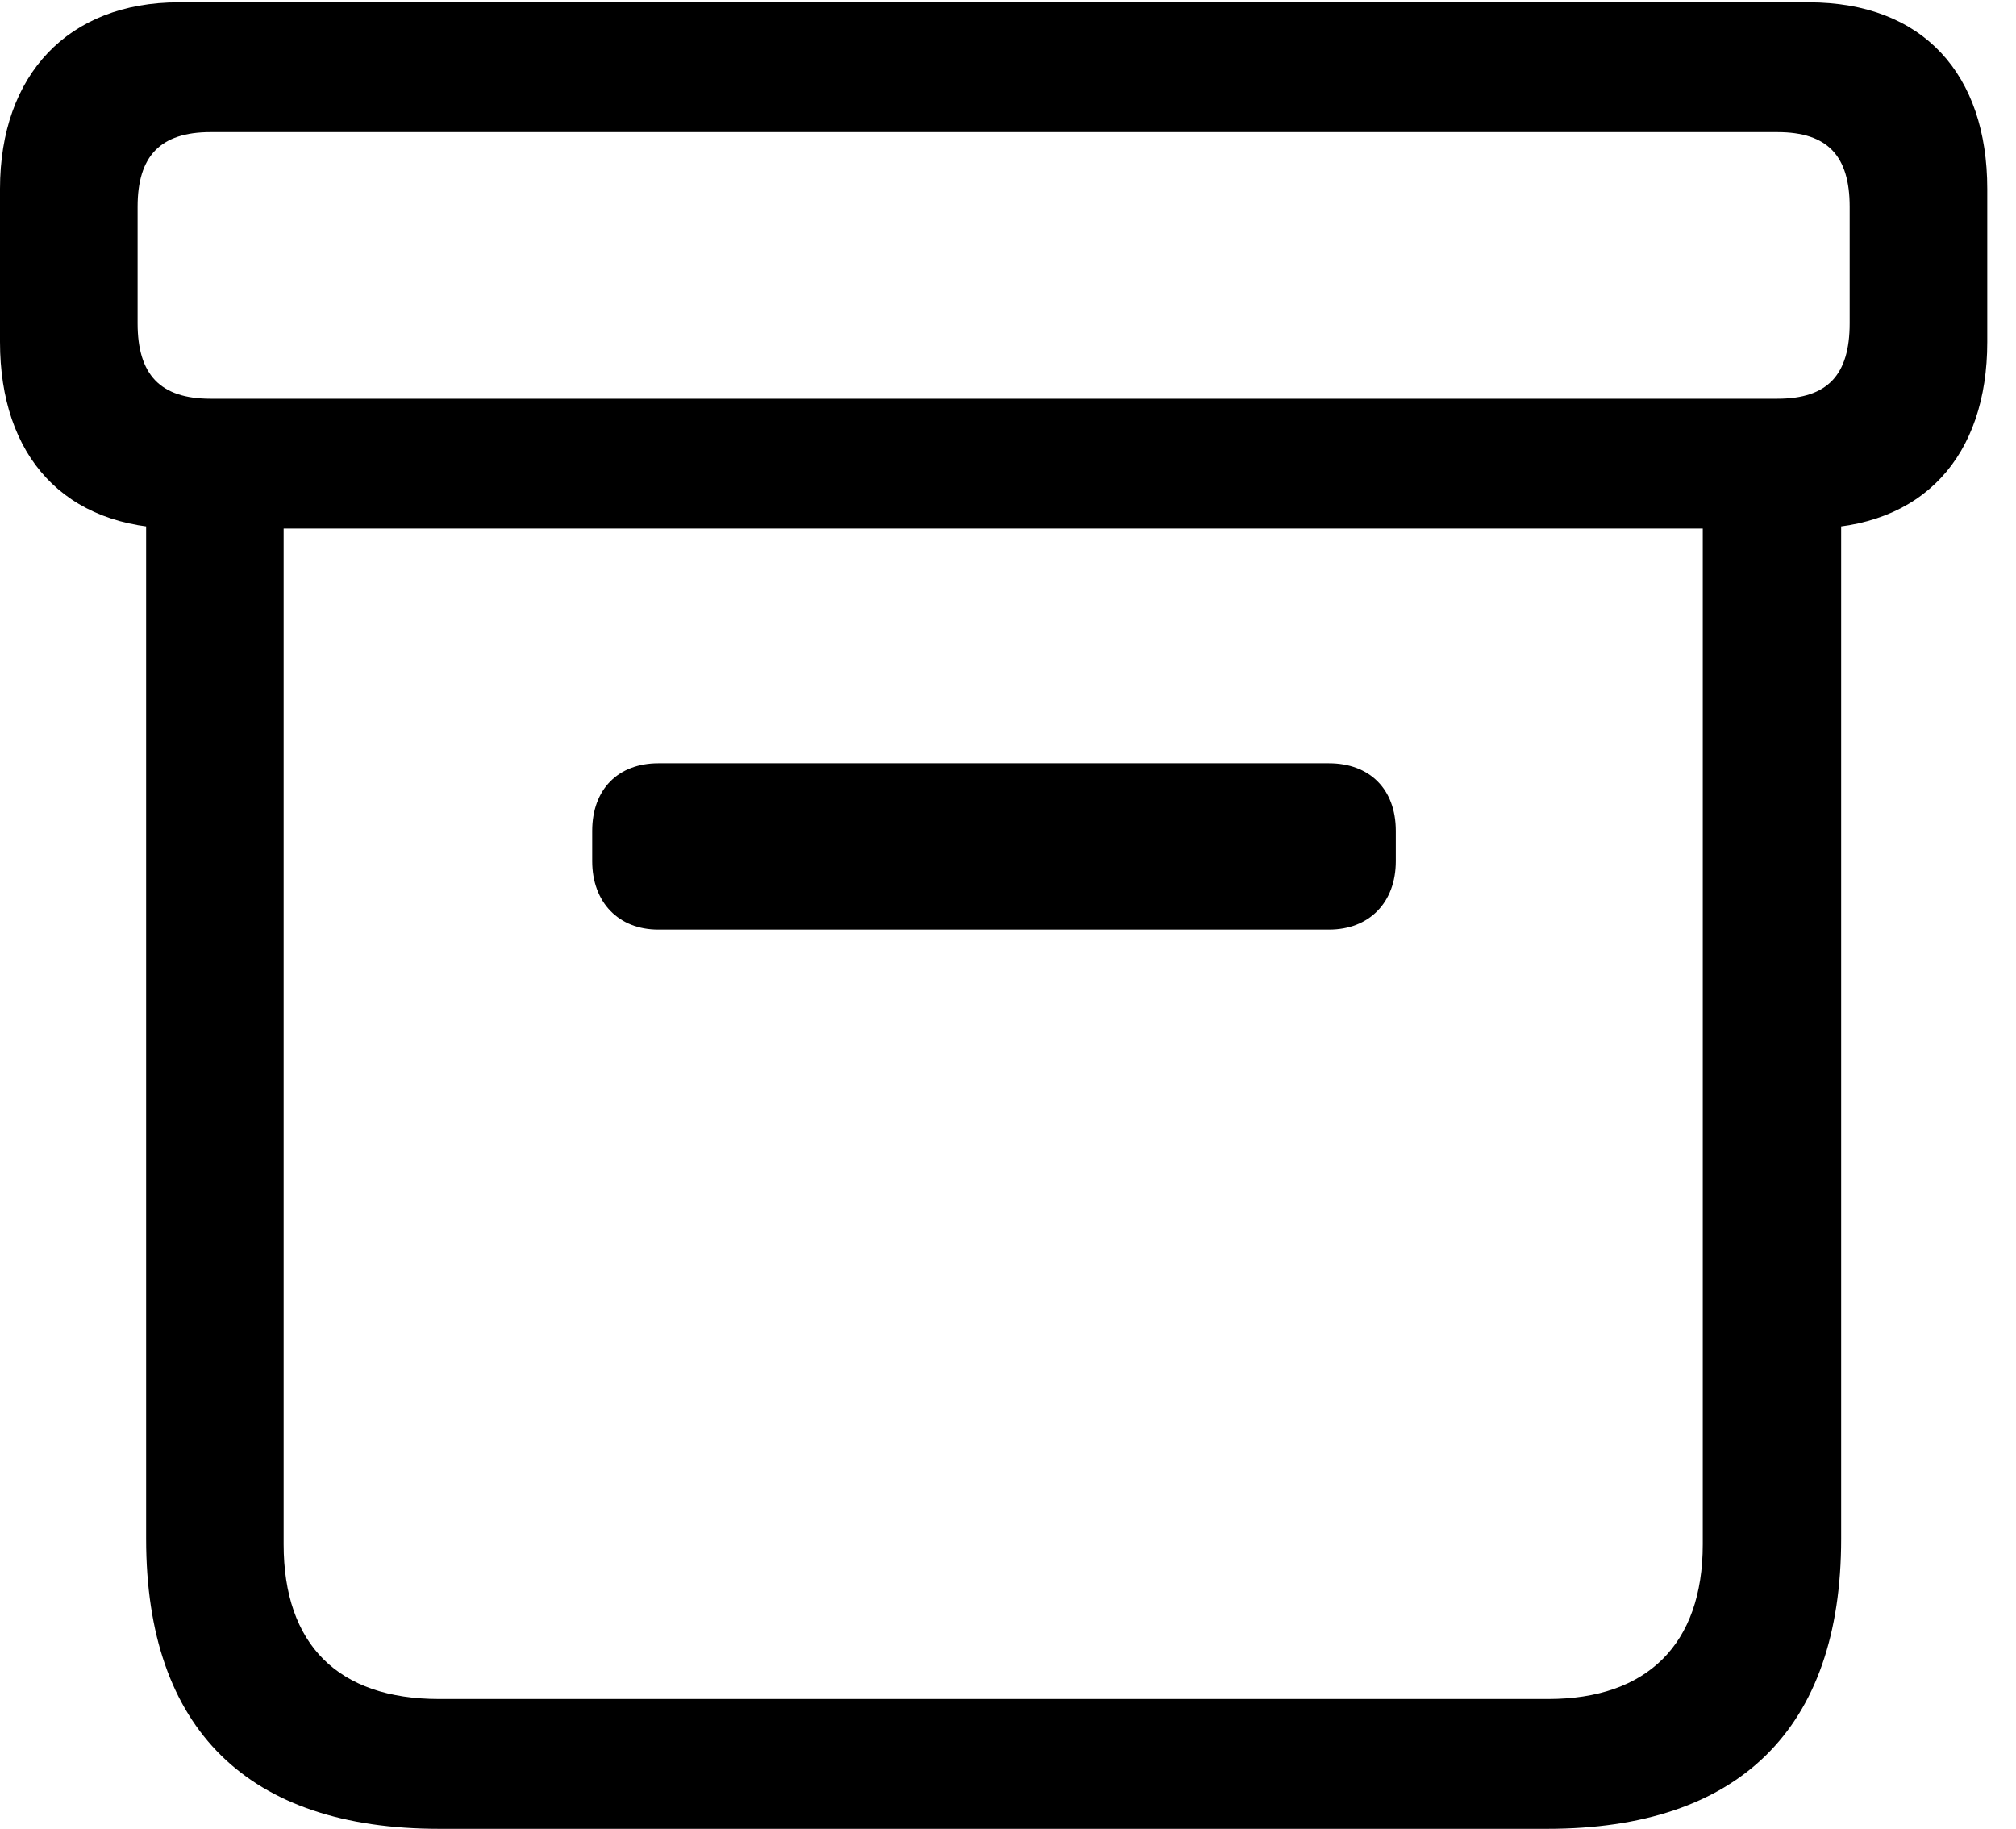 <svg version="1.1" xmlns="http://www.w3.org/2000/svg" xmlns:xlink="http://www.w3.org/1999/xlink" width="25.332" height="22.979" viewBox="0 0 25.332 22.979">
 <g>
  <rect height="22.979" opacity="0" width="25.332" x="0" y="0"/>
  <path d="M5.518 22.979L19.443 22.979C21.846 22.979 23.135 21.729 23.135 19.336L23.135 5.85L21.396 5.85L21.396 19.404C21.396 20.664 20.693 21.348 19.453 21.348L5.518 21.348C4.248 21.348 3.564 20.664 3.564 19.404L3.564 5.85L1.836 5.85L1.836 19.336C1.836 21.738 3.125 22.979 5.518 22.979ZM8.271 11.68L16.699 11.68C17.207 11.68 17.539 11.338 17.539 10.82L17.539 10.44C17.539 9.912 17.207 9.59 16.699 9.59L8.271 9.59C7.773 9.59 7.441 9.912 7.441 10.44L7.441 10.82C7.441 11.338 7.773 11.68 8.271 11.68ZM2.246 6.641L22.725 6.641C24.17 6.641 24.971 5.723 24.971 4.297L24.971 2.373C24.971 0.938 24.17 0.029 22.725 0.029L2.246 0.029C0.859 0.029 0 0.938 0 2.373L0 4.297C0 5.723 0.801 6.641 2.246 6.641ZM2.646 5.01C2.012 5.01 1.729 4.707 1.729 4.062L1.729 2.598C1.729 1.963 2.012 1.66 2.646 1.66L22.334 1.66C22.969 1.66 23.242 1.963 23.242 2.598L23.242 4.062C23.242 4.707 22.969 5.01 22.334 5.01Z" fill="currentColor"/>
 </g>
</svg>
